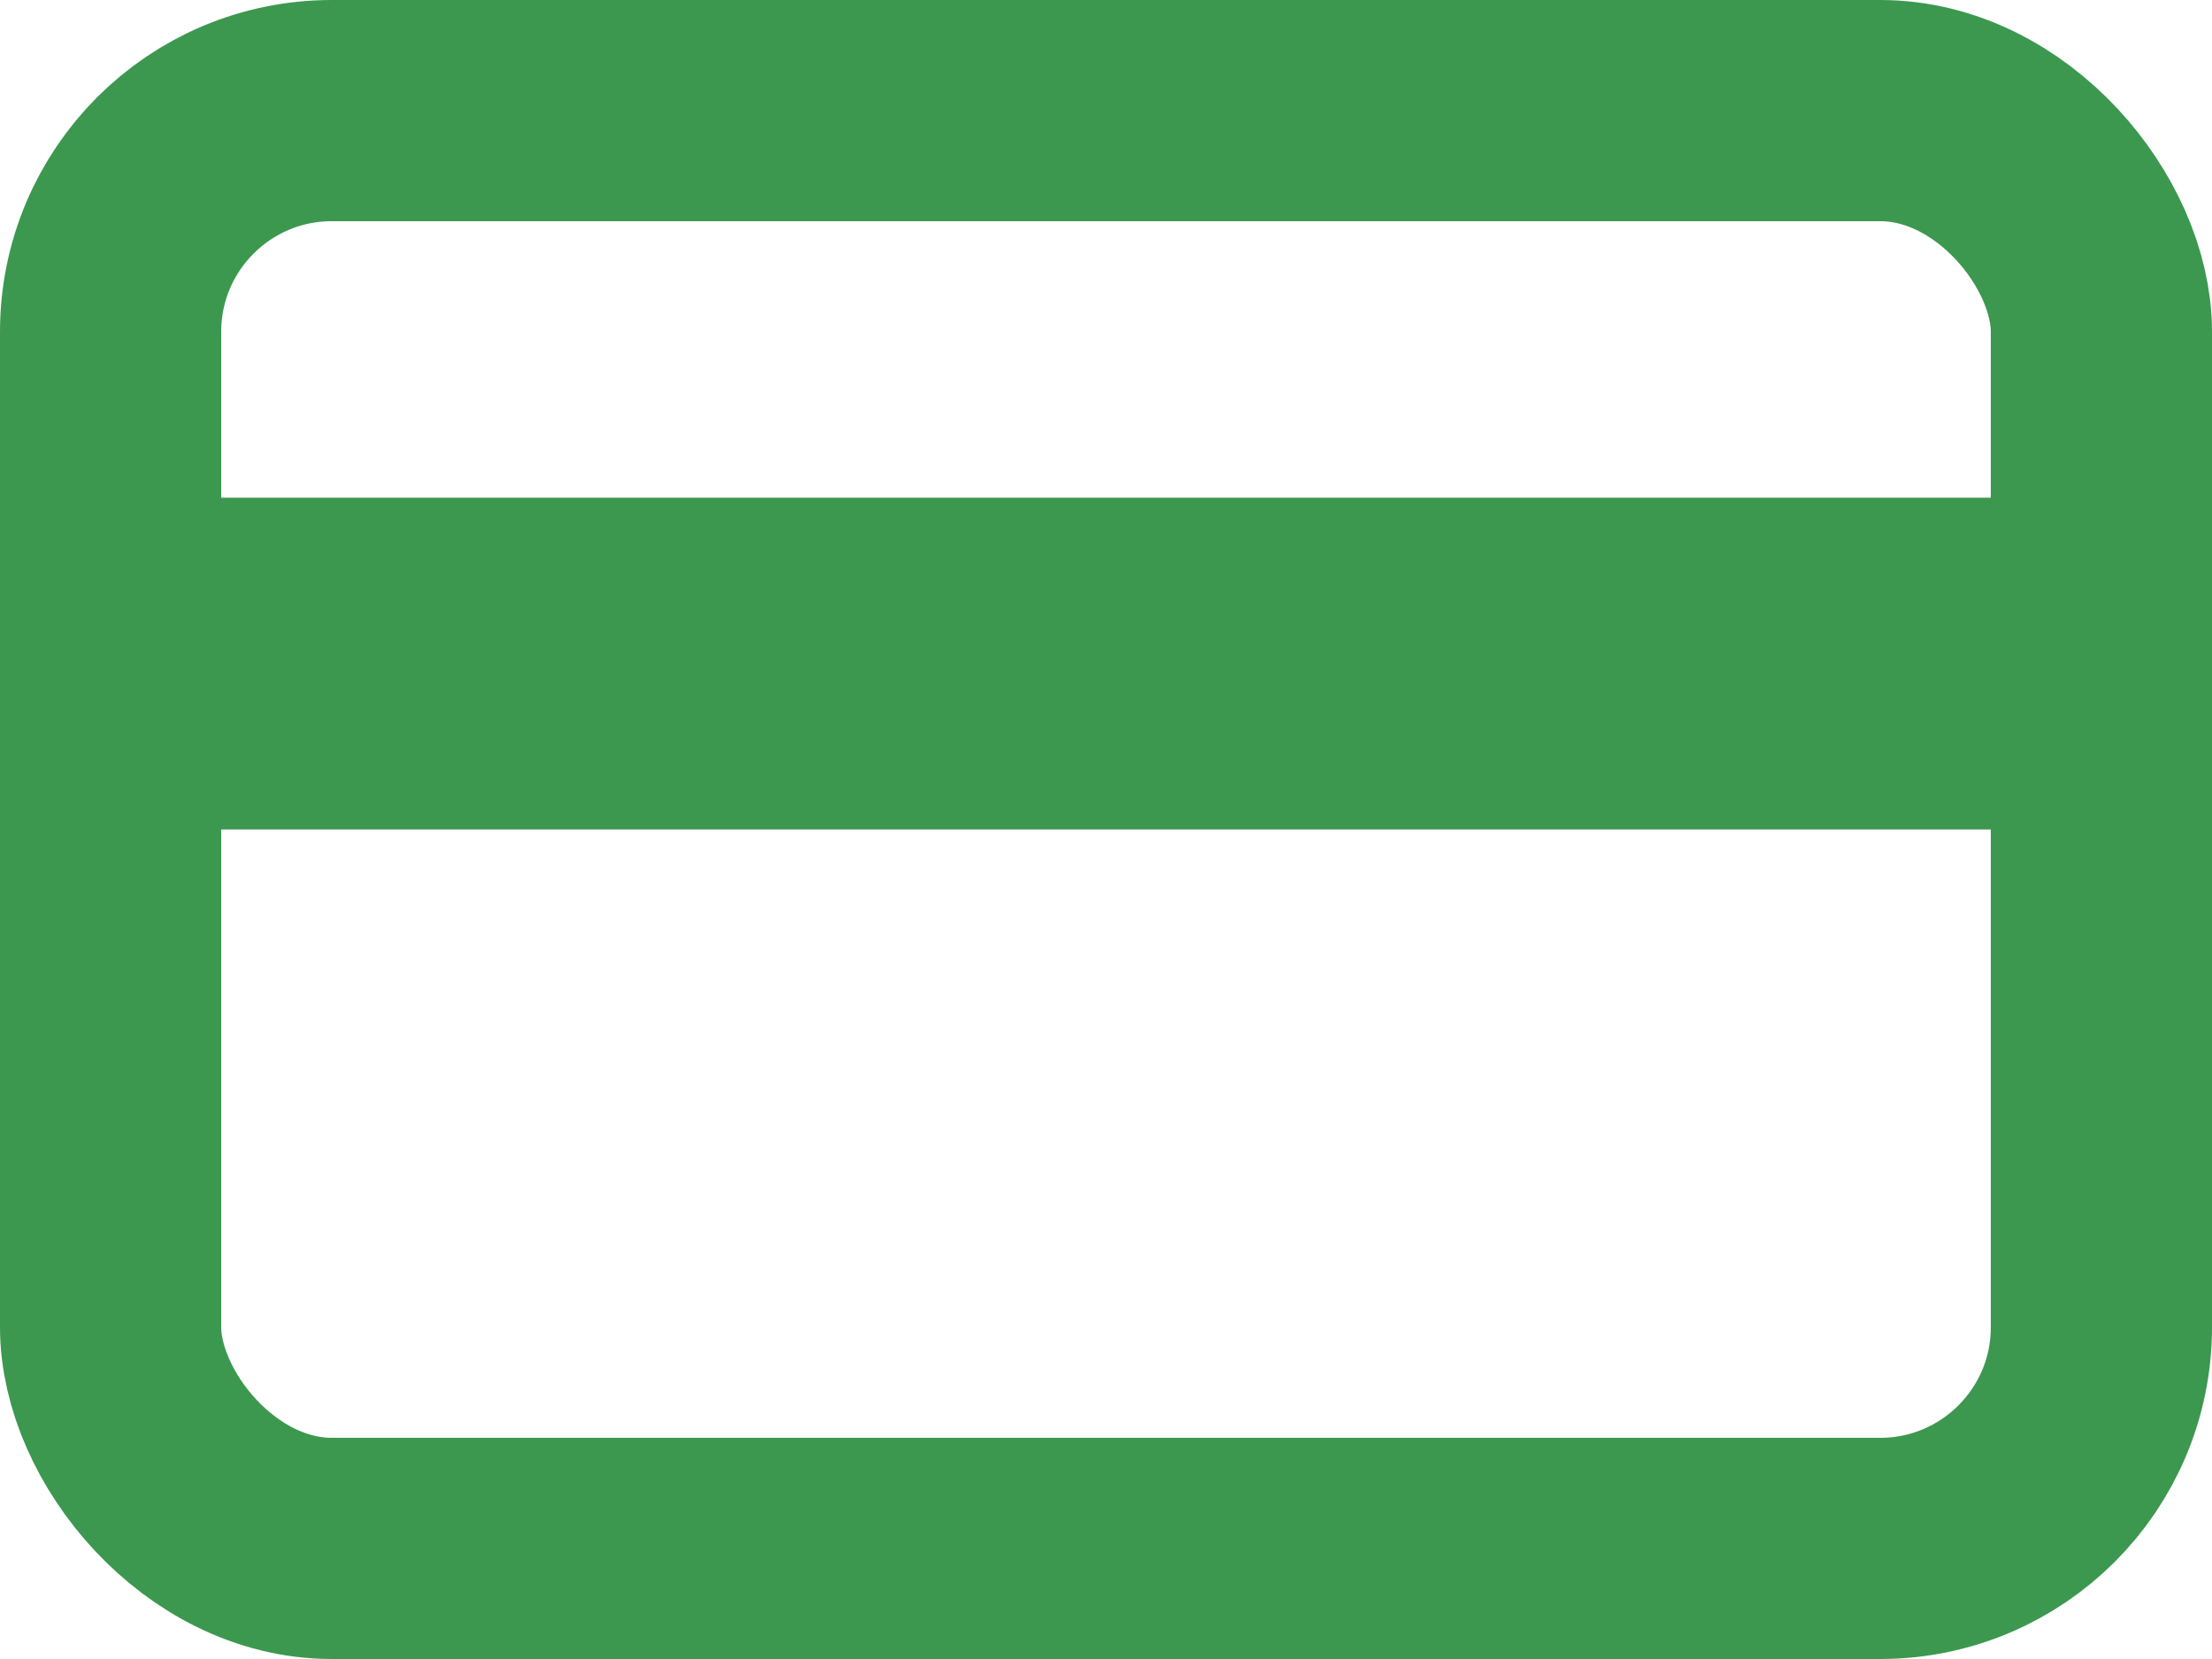 <svg xmlns="http://www.w3.org/2000/svg" width="20" height="15" viewBox="0 0 20 15">
  <g id="credit-card_1_" data-name="credit-card (1)" transform="translate(-0.125 -3.428)">
    <rect id="Rectangle_704" data-name="Rectangle 704" width="18" height="13" rx="2" transform="translate(1.125 4.428)" fill="none" stroke="#3c984f" stroke-linecap="round" stroke-linejoin="round" stroke-width="2"/>
    <path id="Path_119" data-name="Path 119" d="M0,0H16" transform="translate(2.125 9.428)" fill="none" stroke="#3c984f" stroke-width="3"/>
  </g>
</svg>
